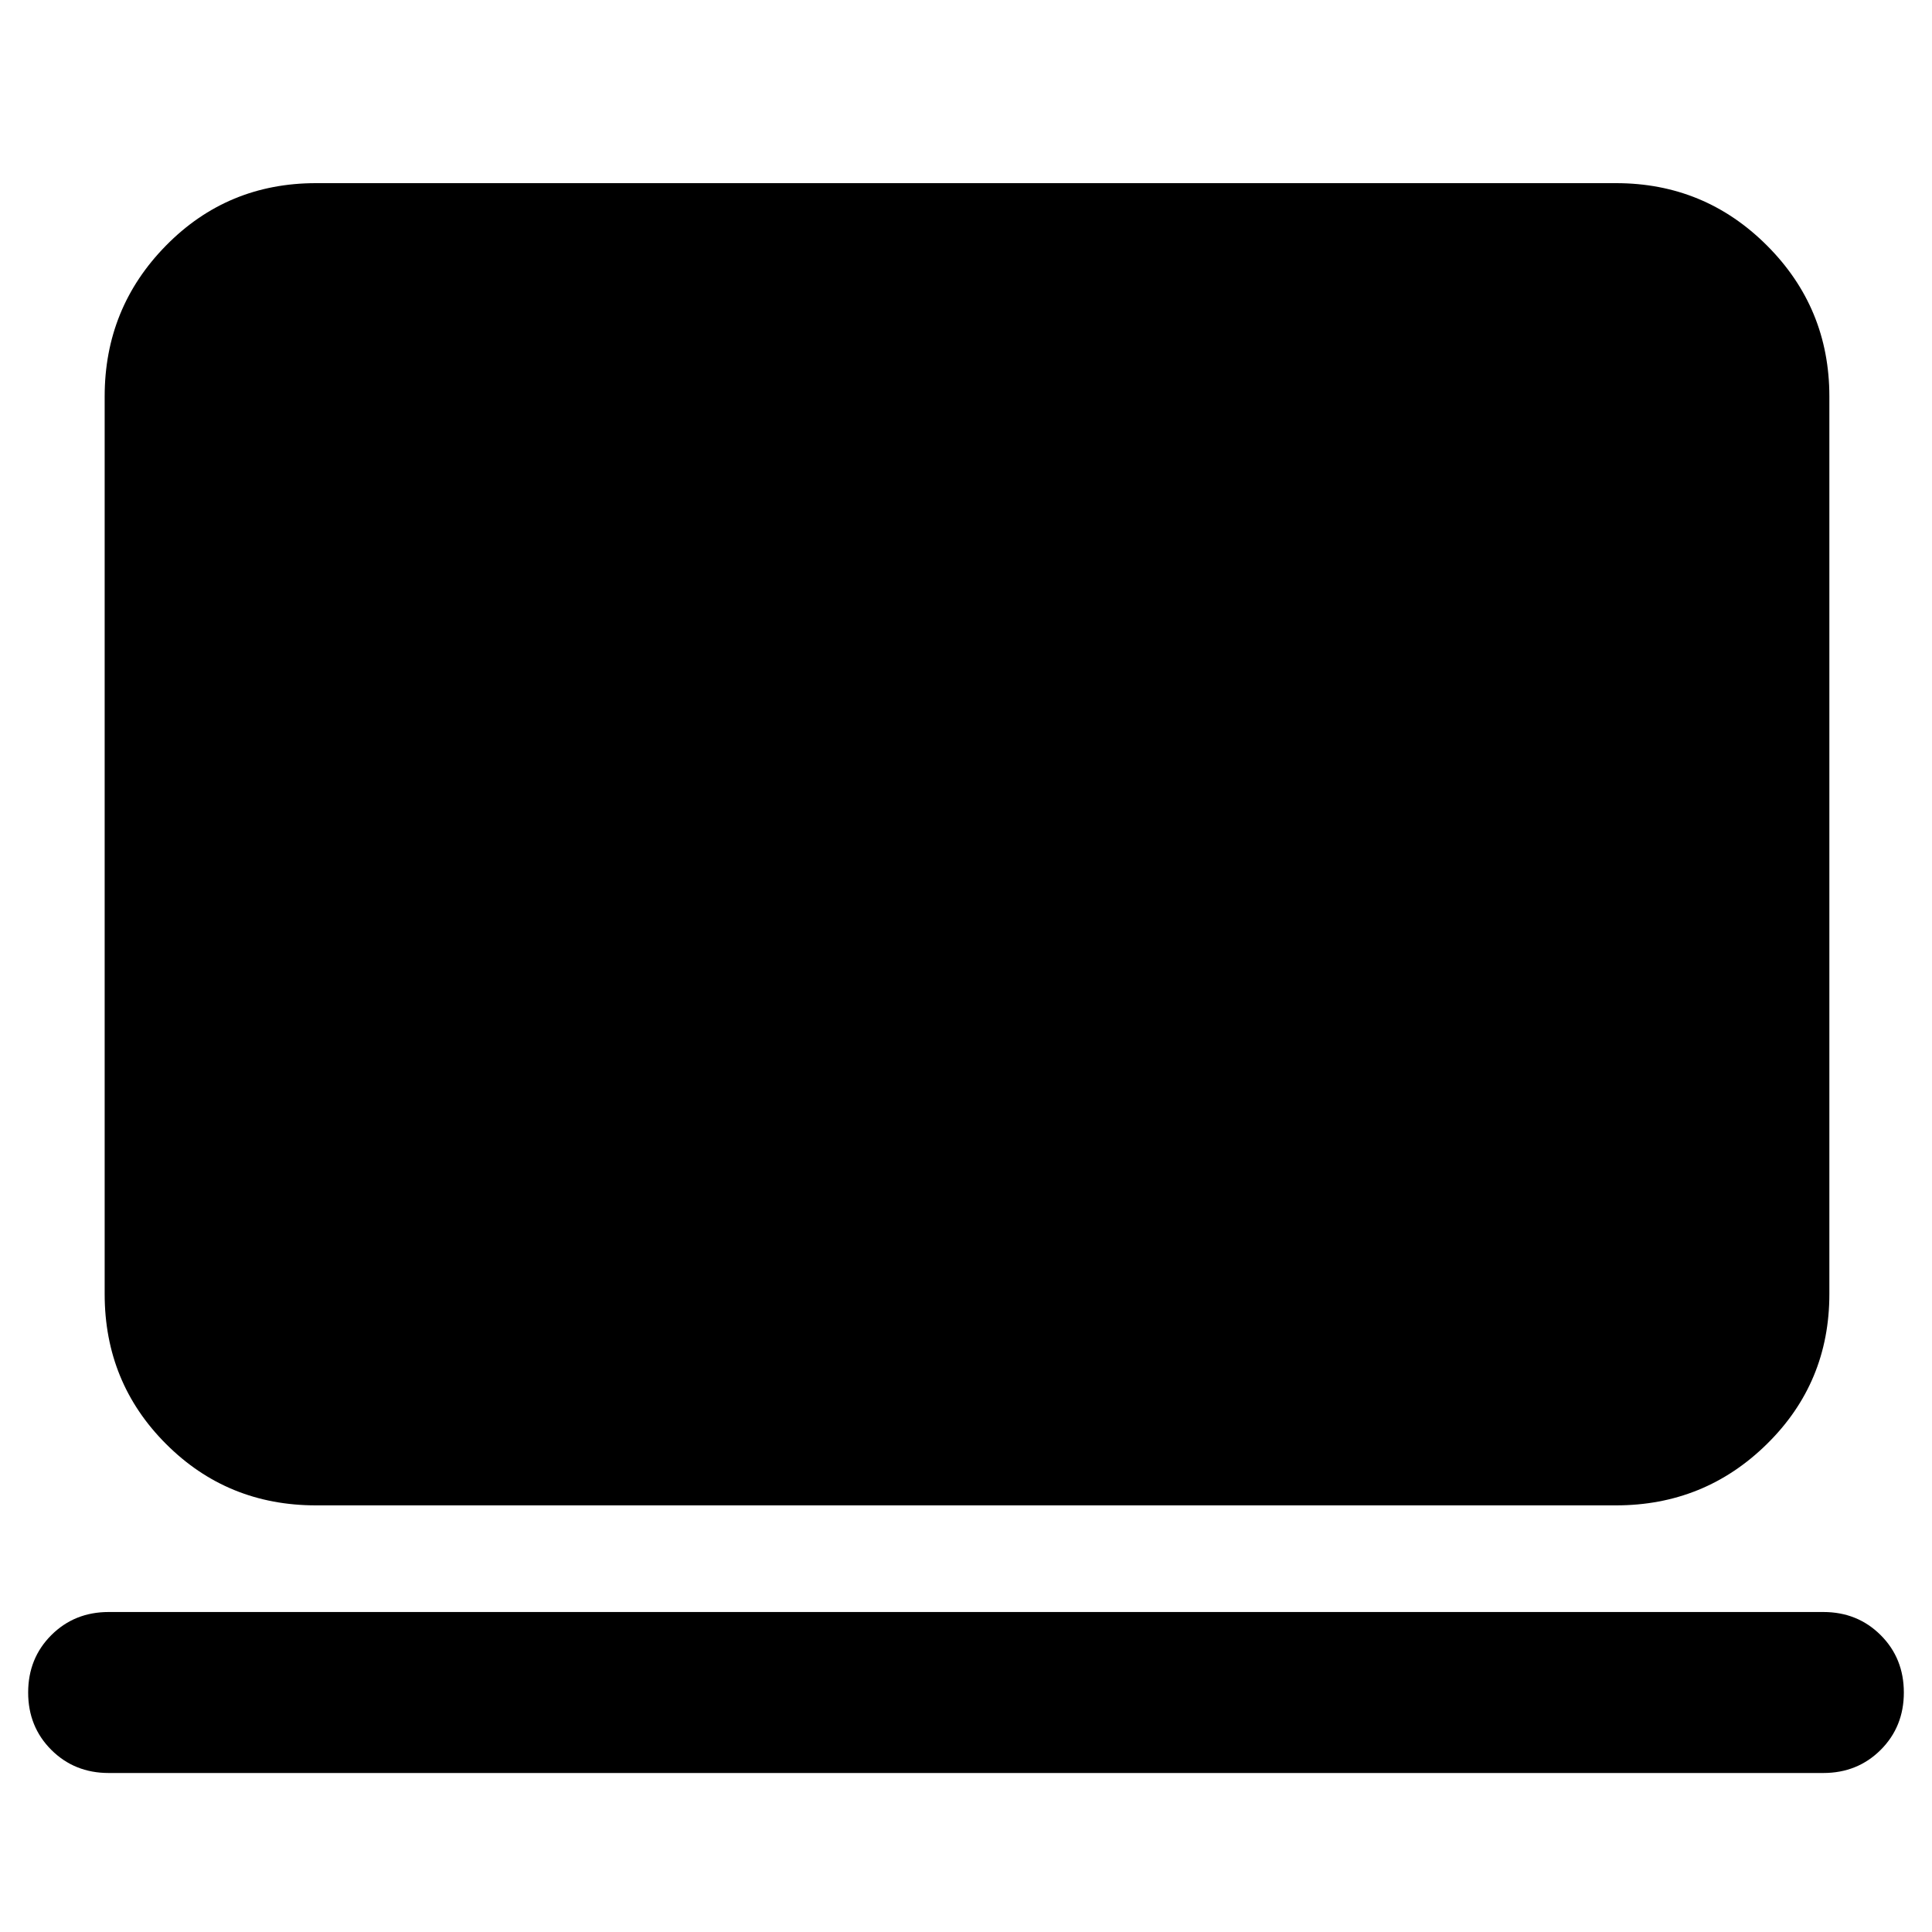<svg xmlns="http://www.w3.org/2000/svg" height="40" width="40"><path d="M6.542 31.167q-1.834 0-3.104-1.271-1.271-1.271-1.271-3.104V8.208q0-1.833 1.271-3.125 1.27-1.291 3.104-1.291h26.916q1.834 0 3.125 1.291 1.292 1.292 1.292 3.125v18.584q0 1.833-1.292 3.104-1.291 1.271-3.125 1.271ZM2.25 36.708q-.708 0-1.188-.479-.479-.479-.479-1.187 0-.709.479-1.188.48-.479 1.188-.479h35.5q.708 0 1.188.479.479.479.479 1.188 0 .708-.479 1.187-.48.479-1.188.479Z"/></svg>
